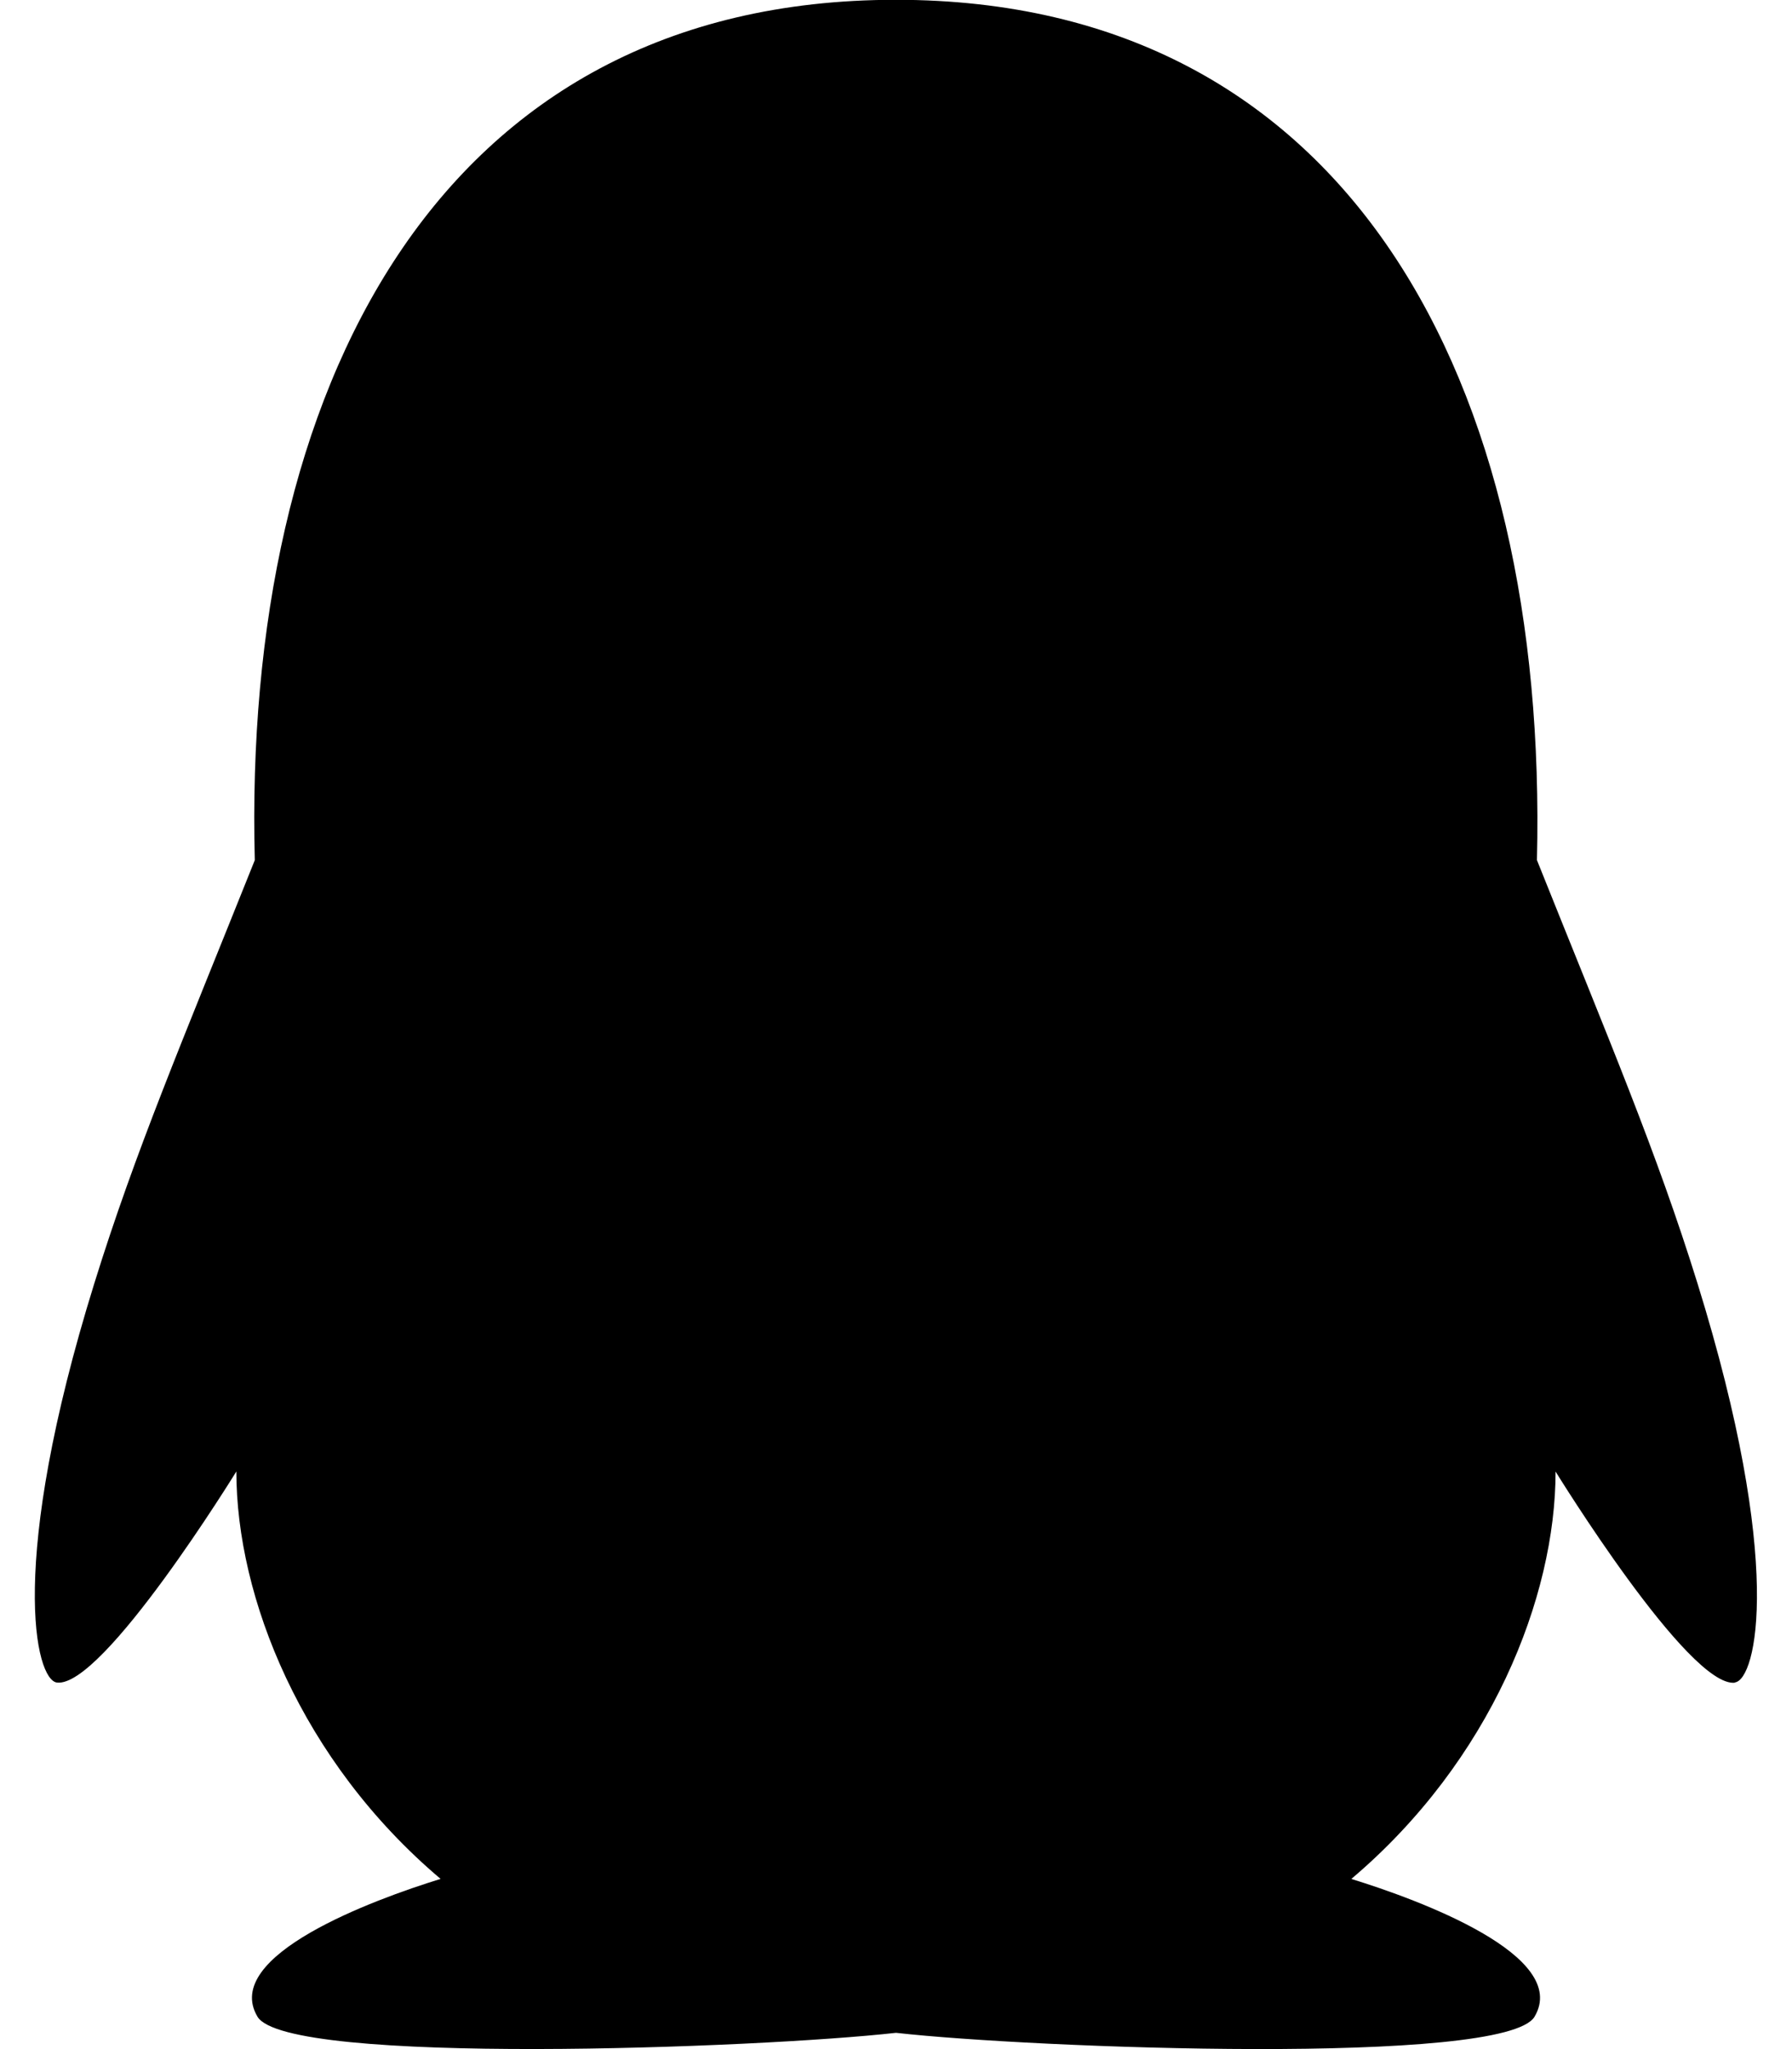 <svg viewBox="0 0 448 512" xmlns="http://www.w3.org/2000/svg"><path d="M433.754 420.445c-11.53 1.39-44.86-52.75-44.86-52.75 0 31.34-16.14 72.24-51.06 101.786 16.84 5.19 54.84 19.16 45.803 34.42 -7.32 12.34-125.51 7.88-159.64 4.03 -34.13 3.84-152.316 8.3-159.632-4.04 -9.05-15.25 28.91-29.214 45.783-34.42 -34.92-29.54-51.059-70.445-51.059-101.8 0 0-33.334 54.13-44.86 52.74 -5.37-.65-12.43-29.65 9.34-99.71C33.82 287.67 45.56 260.22 63.7 214.92 60.64 98.02 108.94-.04 223.971-.05c113.73.006 163.15 96.133 160.264 214.963 18.11 45.22 29.91 72.85 40.14 105.77 21.76 70.06 14.71 99.053 9.34 99.7Z"/></svg>